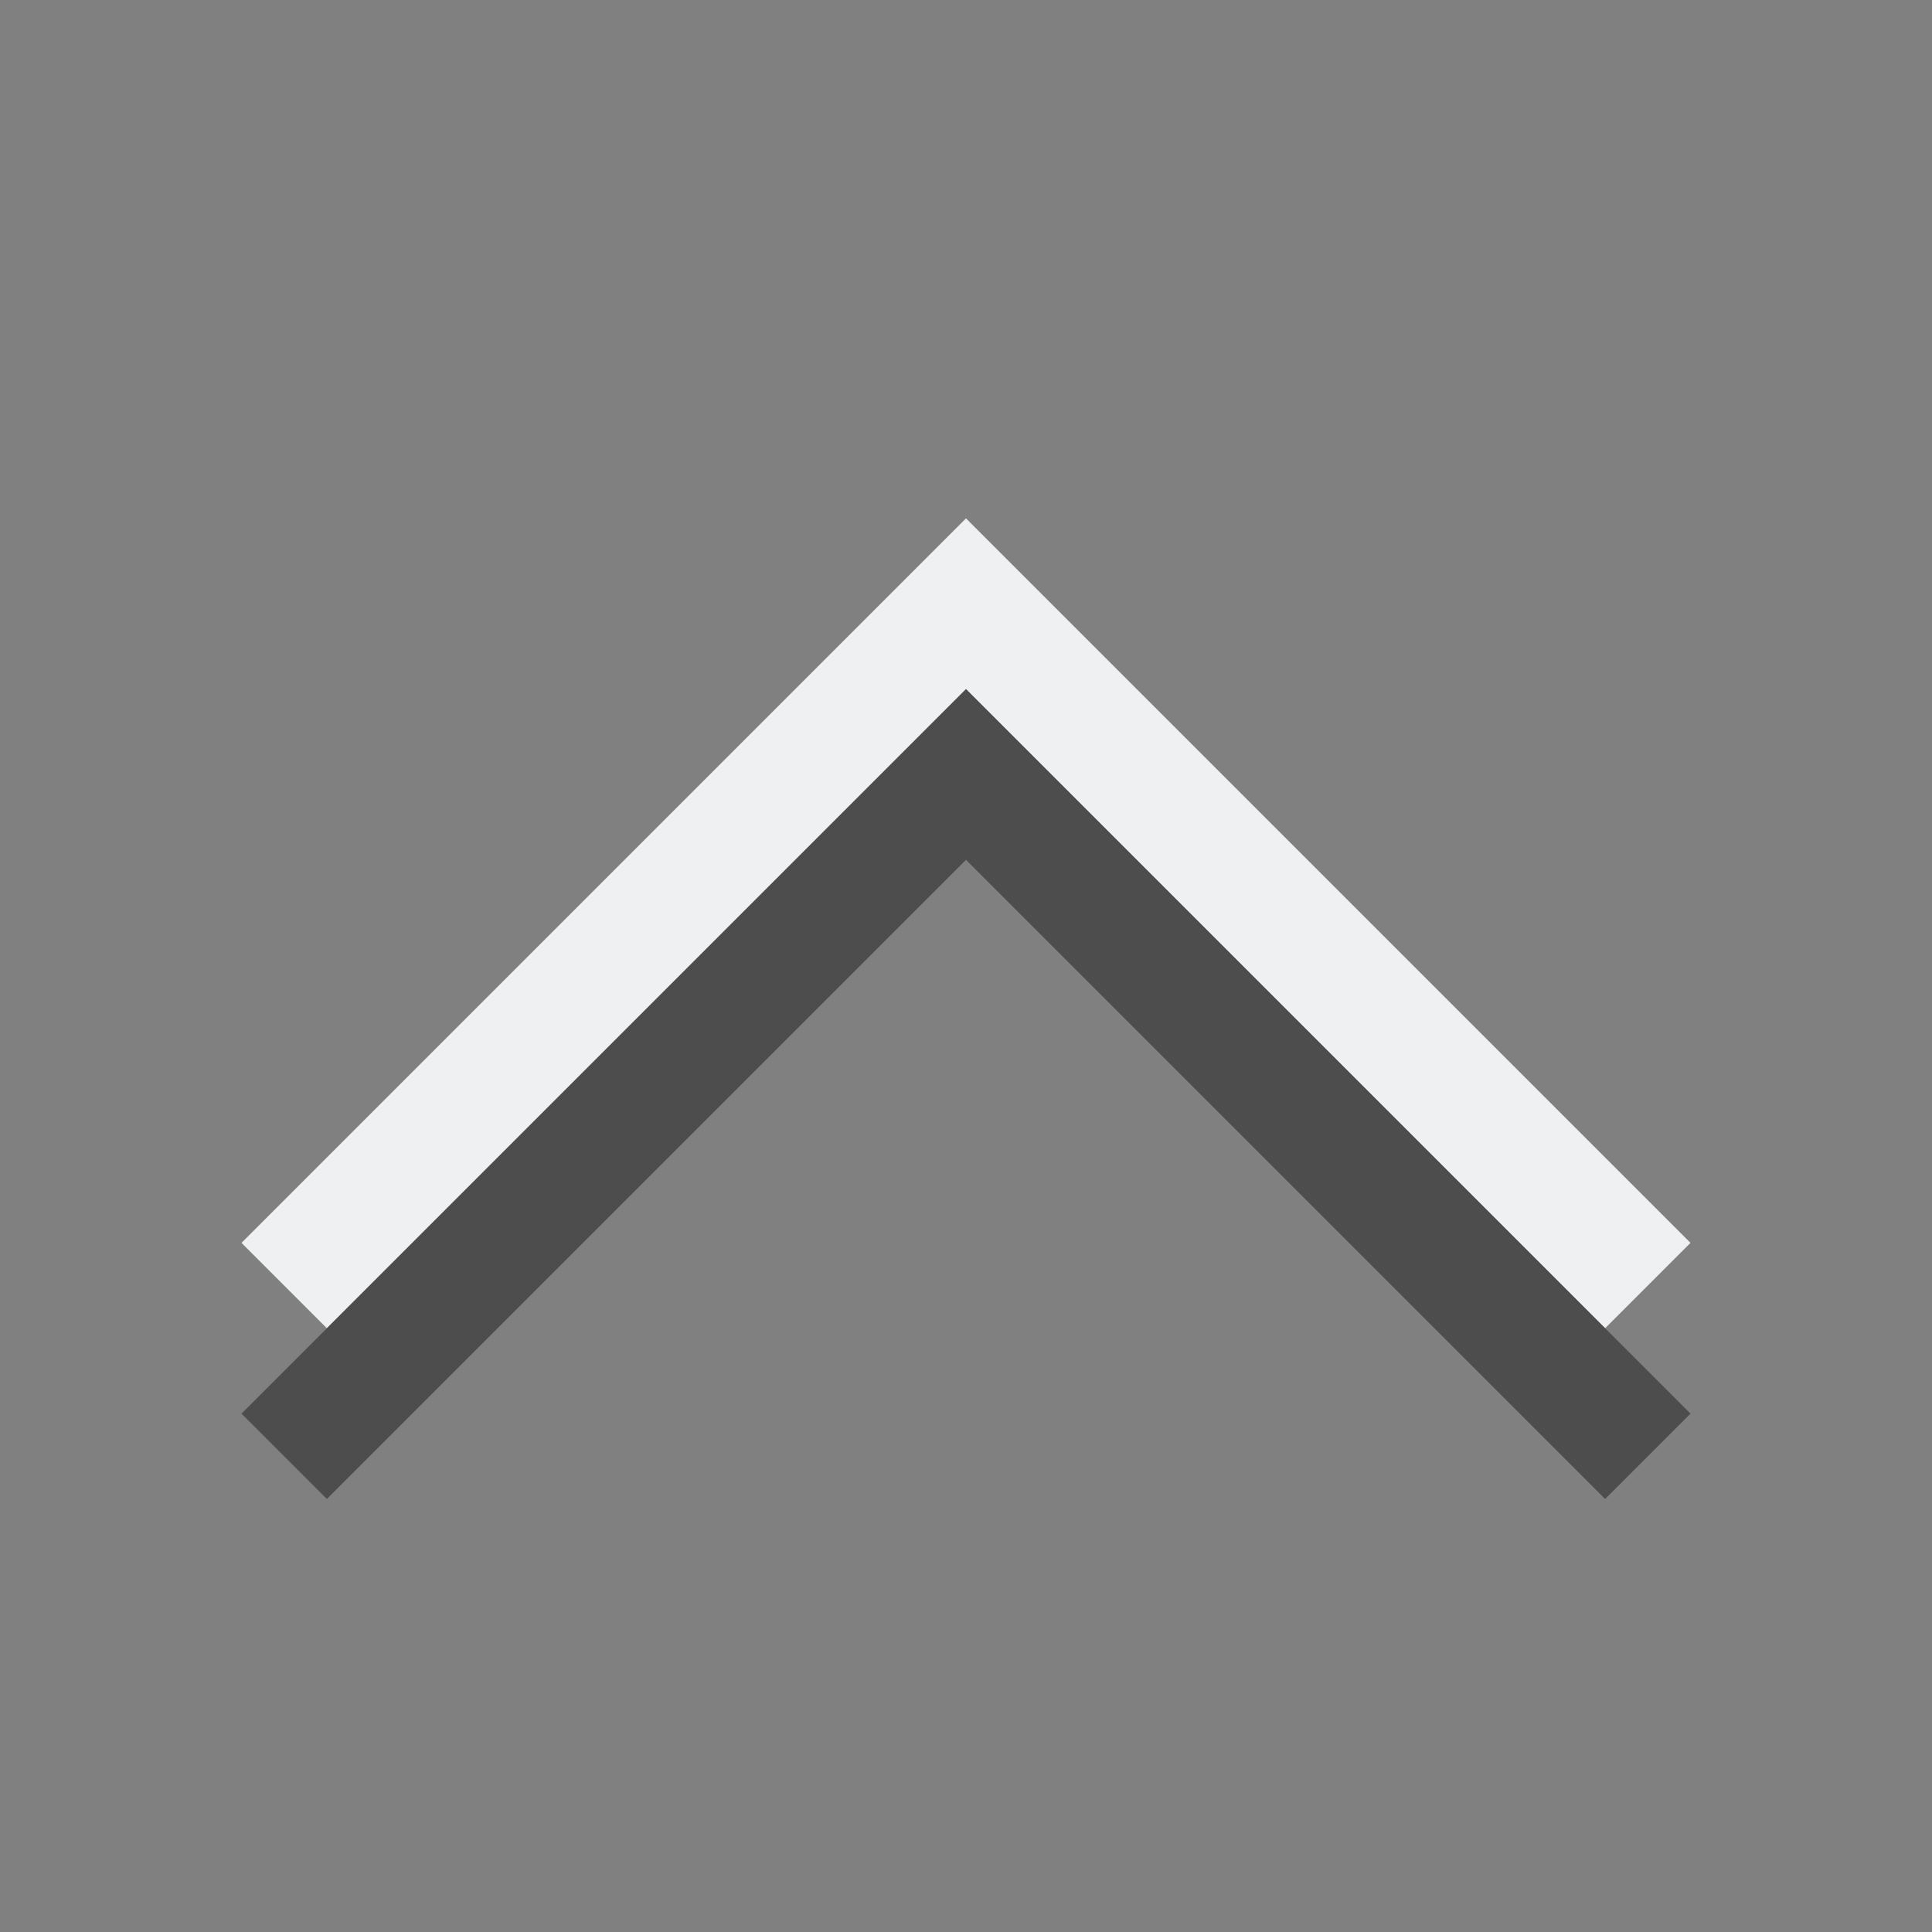 <?xml version="1.0" encoding="UTF-8" standalone="no"?>
<svg
   xmlns:dc="http://purl.org/dc/elements/1.1/"
   xmlns:cc="http://creativecommons.org/ns#"
   xmlns:rdf="http://www.w3.org/1999/02/22-rdf-syntax-ns#"
   xmlns:svg="http://www.w3.org/2000/svg"
   xmlns="http://www.w3.org/2000/svg"
   xmlns:sodipodi="http://sodipodi.sourceforge.net/DTD/sodipodi-0.dtd"
   xmlns:inkscape="http://www.inkscape.org/namespaces/inkscape"
   viewBox="0 0 16 16"
   version="1.1"
   id="svg5"
   sodipodi:docname="go-up.svg"
   inkscape:version="1.0.2 (e86c870879, 2021-01-15, custom)">
  <rect x="0" y="0" width="16" height="16" fill="#808080" stroke="none"/>
  <defs
     id="defs9" />
  <sodipodi:namedview
     pagecolor="#ffffff"
     bordercolor="#666666"
     borderopacity="1"
     objecttolerance="10"
     gridtolerance="10"
     guidetolerance="10"
     inkscape:pageopacity="0"
     inkscape:pageshadow="2"
     inkscape:window-width="1920"
     inkscape:window-height="1003"
     id="namedview7"
     showgrid="false"
     inkscape:zoom="52.6875"
     inkscape:cx="8"
     inkscape:cy="8"
     inkscape:window-x="0"
     inkscape:window-y="0"
     inkscape:window-maximized="1"
     inkscape:current-layer="svg5" />
  <style
     type="text/css"
     id="current-color-scheme">
        .ColorScheme-Text {
            color:#eff0f1;
        }
    </style>
  <path
     d="M8 4.293l-6 6 .707.707L8 5.707 13.293 11l.707-.707-6-6z"
     class="ColorScheme-Text"
     fill="currentColor"
     id="path3" />
  <path
     d="m 8,5.707 -6,6 0.707,0.707 L 8,7.121 13.293,12.414 14,11.707 Z"
     class="ColorScheme-Text"
     fill="currentColor"
     id="path3-3"
     style="color:#eff0f1;fill:#4d4d4d" />
</svg>

